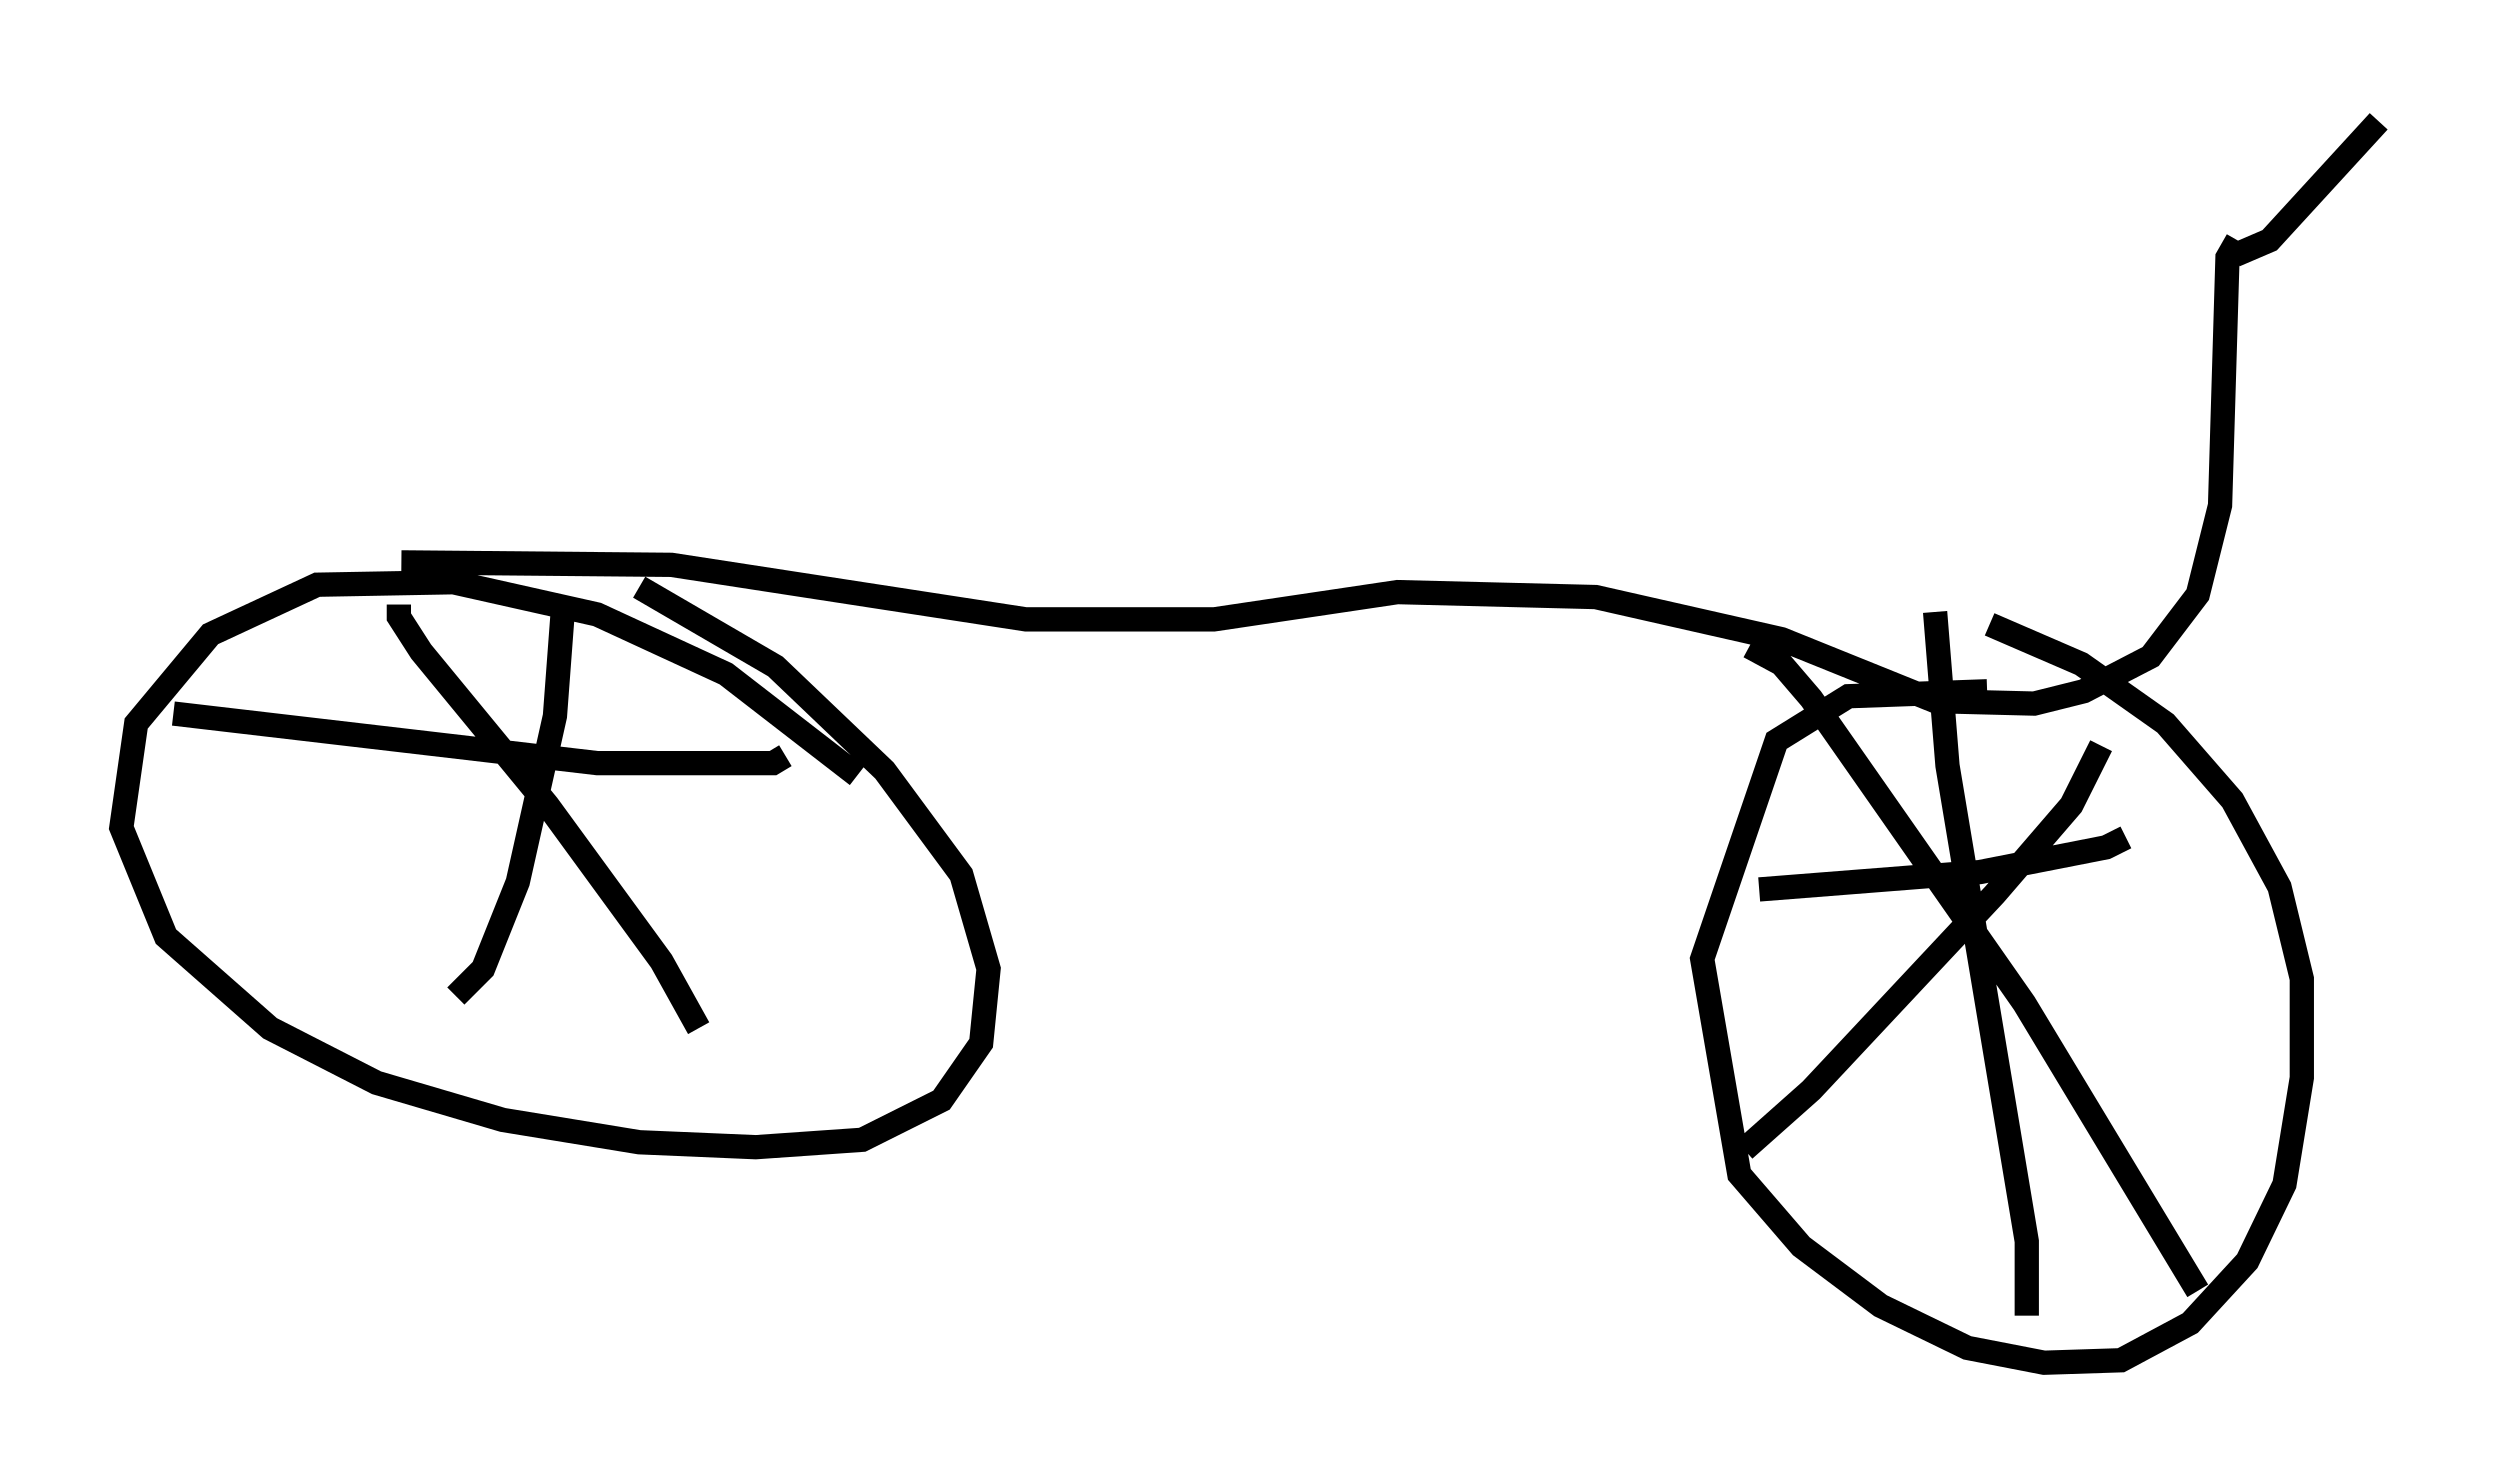 <?xml version="1.0" encoding="utf-8" ?>
<svg baseProfile="full" height="61.144" version="1.1" width="102.999" xmlns="http://www.w3.org/2000/svg" xmlns:ev="http://www.w3.org/2001/xml-events" xmlns:xlink="http://www.w3.org/1999/xlink"><defs /><rect fill="white" height="61.144" width="102.999" x="0" y="0" /><path d="M84.013, 28.99 m-2.144, -0.51 l-5.717, 0.204 -2.96, 1.838 l-3.063, 8.983 1.531, 8.881 l2.552, 2.96 3.267, 2.45 l3.573, 1.735 3.165, 0.613 l3.165, -0.102 2.858, -1.531 l2.348, -2.552 1.531, -3.165 l0.715, -4.39 0.0, -4.083 l-0.919, -3.777 -1.94, -3.573 l-2.756, -3.165 -3.471, -2.45 l-3.777, -1.633 m-46.653, 6.227 l-5.41, -4.185 -5.308, -2.45 l-5.921, -1.327 -5.615, 0.102 l-4.39, 2.042 -3.063, 3.675 l-0.613, 4.288 1.838, 4.492 l4.288, 3.777 4.39, 2.246 l5.206, 1.531 5.615, 0.919 l4.798, 0.204 4.39, -0.306 l3.267, -1.633 1.633, -2.348 l0.306, -3.063 -1.123, -3.879 l-3.165, -4.288 -4.492, -4.288 l-5.615, -3.267 m-3.165, 1.225 l-0.306, 4.083 -1.531, 6.84 l-1.429, 3.573 -1.123, 1.123 m13.577, -9.902 l-0.51, 0.306 -7.248, 0.0 l-17.456, -2.042 m9.29, -4.492 l0.0, 0.51 0.919, 1.429 l5.206, 6.329 4.696, 6.431 l1.531, 2.756 m57.78, -11.638 l-1.225, 2.45 -3.165, 3.675 l-7.554, 8.065 -2.756, 2.45 m0.204, -20.723 l1.327, 0.715 1.225, 1.429 l8.779, 12.556 7.146, 11.842 m-2.96, -18.681 l-0.817, 0.408 -5.206, 1.021 l-9.086, 0.715 m7.248, -11.433 l0.51, 6.329 3.267, 19.6 l0.0, 3.063 m8.677, -44.305 l-0.408, 0.715 -0.306, 10.208 l-0.919, 3.675 -1.94, 2.552 l-2.756, 1.429 -2.042, 0.51 l-4.083, -0.102 -6.329, -2.552 l-7.656, -1.735 -8.167, -0.204 l-7.554, 1.123 -7.758, 0.0 l-14.598, -2.246 -11.127, -0.102 m75.543, -12.658 l1.429, -0.613 4.492, -4.9 " fill="none" stroke="black" stroke-width="1" /></svg>